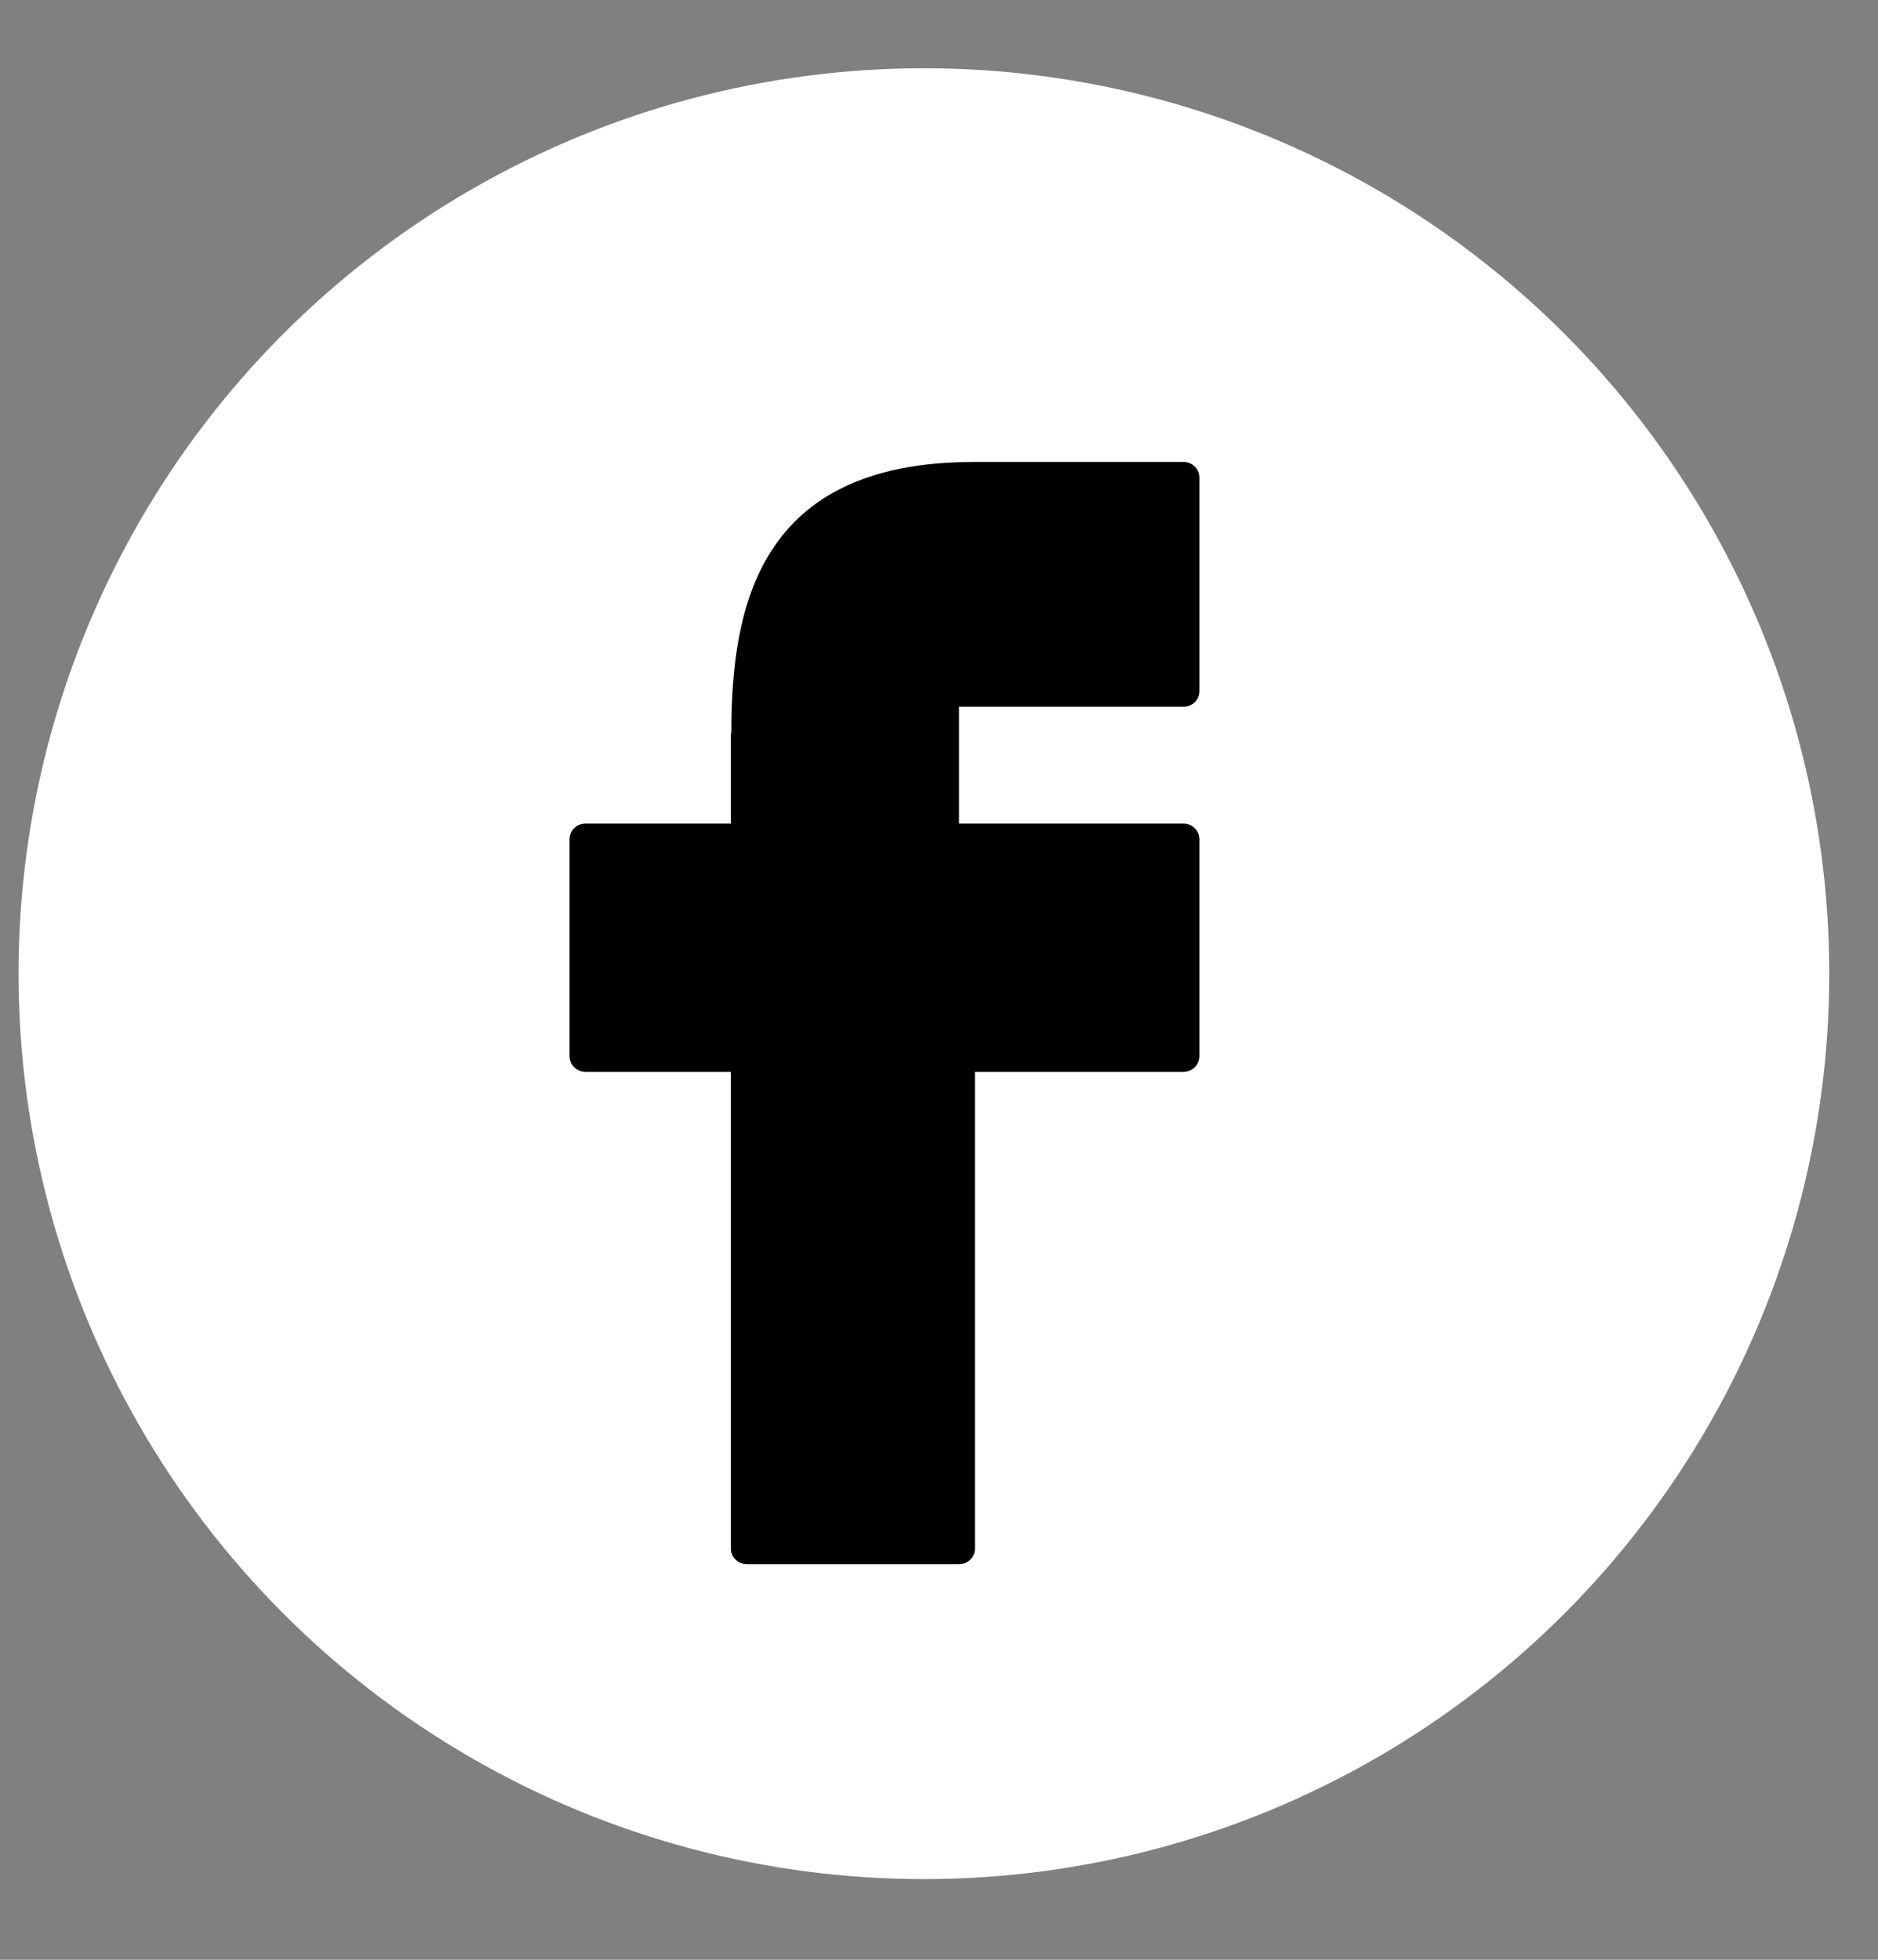 <svg width="23" height="24" viewBox="0 0 23 24" fill="none" xmlns="http://www.w3.org/2000/svg">
<rect x="0" y="0" width="23" height="24" fill="#808080" stroke="none"/>
<circle cx="11.315" cy="11.924" r="11.088" fill="white"/>
<path d="M14.494 5.657H11.917C11.911 5.657 11.905 5.657 11.899 5.658C9.298 5.666 8.958 7.425 8.957 8.962C8.953 8.977 8.951 8.992 8.951 9.007V10.086H7.171C7.119 10.086 7.069 10.106 7.033 10.141C6.996 10.177 6.976 10.225 6.976 10.275V12.937C6.976 12.987 6.996 13.035 7.033 13.07C7.069 13.106 7.119 13.126 7.171 13.126H8.951V18.967C8.951 19.017 8.972 19.065 9.009 19.1C9.045 19.136 9.095 19.156 9.147 19.156H11.745C11.797 19.156 11.847 19.136 11.883 19.1C11.92 19.065 11.94 19.017 11.94 18.967V13.126H14.494C14.546 13.126 14.595 13.106 14.632 13.071C14.668 13.035 14.689 12.987 14.689 12.937V10.275C14.689 10.225 14.668 10.177 14.632 10.142C14.595 10.106 14.546 10.086 14.494 10.086H11.745V8.655H14.494C14.546 8.655 14.595 8.636 14.632 8.6C14.668 8.565 14.689 8.516 14.689 8.466V5.846C14.689 5.821 14.684 5.797 14.674 5.774C14.664 5.751 14.65 5.73 14.632 5.713C14.614 5.695 14.592 5.681 14.569 5.672C14.545 5.662 14.52 5.657 14.494 5.657Z" fill="black"/>
</svg>
